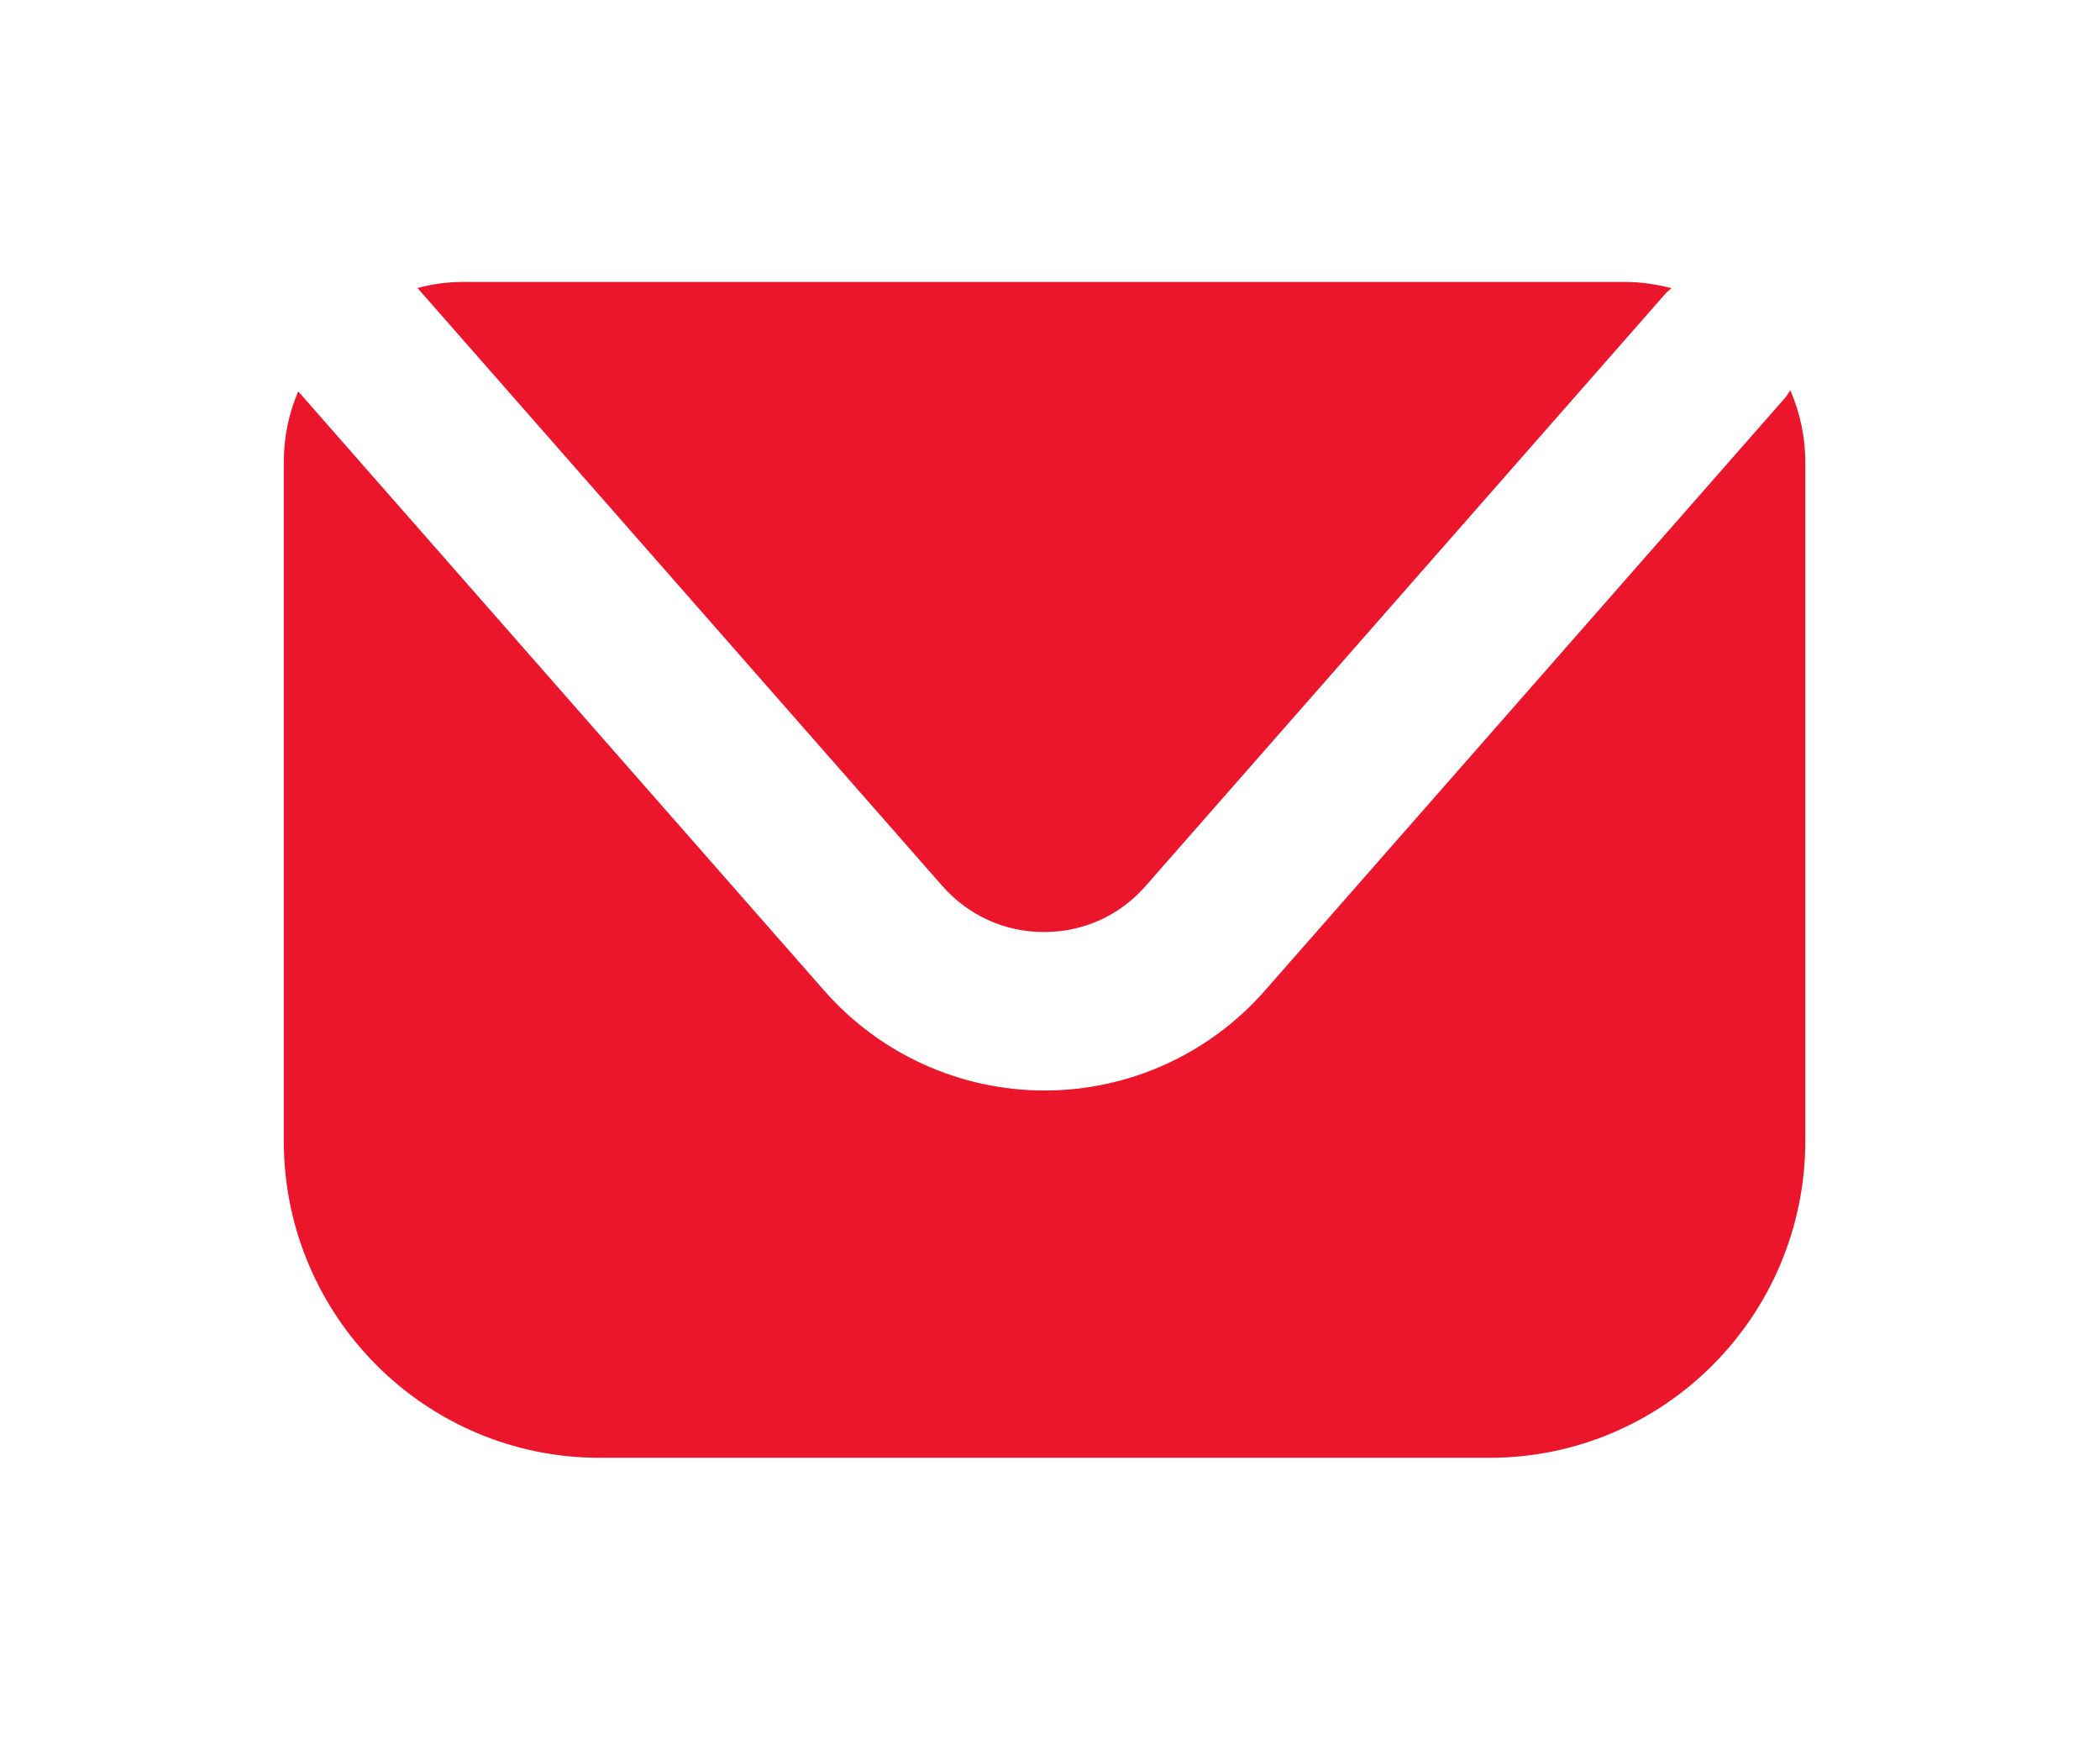 <svg width="74" height="62" viewBox="0 0 74 62" fill="none" xmlns="http://www.w3.org/2000/svg">
<g filter="url(#filter0_d_2804_11)">
<path d="M63.087 8.877C63.023 8.974 62.959 9.078 62.881 9.168L44.573 30.029C42.608 32.268 39.779 33.549 36.808 33.549C33.837 33.549 31.008 32.268 29.043 30.029L10.509 8.916C10.18 9.679 10 10.527 10 11.414V35.322C10 41.488 14.981 46.49 21.129 46.49H52.487C58.635 46.49 63.616 41.488 63.616 35.316V11.414C63.616 10.508 63.423 9.654 63.087 8.877Z" fill="#EB162C"/>
<path d="M33.199 26.334C34.121 27.383 35.397 27.965 36.789 27.965C38.181 27.965 39.456 27.389 40.378 26.334L58.686 5.474C58.751 5.403 58.828 5.344 58.899 5.28C58.377 5.144 57.835 5.06 57.268 5.06H16.309C15.755 5.06 15.22 5.137 14.711 5.273L33.199 26.334Z" fill="#EB162C"/>
</g>
<defs>
<filter id="filter0_d_2804_11" x="0.252" y="0.185" width="73.113" height="60.927" filterUnits="userSpaceOnUse" color-interpolation-filters="sRGB">
<feFlood flood-opacity="0" result="BackgroundImageFix"/>
<feColorMatrix in="SourceAlpha" type="matrix" values="0 0 0 0 0 0 0 0 0 0 0 0 0 0 0 0 0 0 127 0" result="hardAlpha"/>
<feOffset dy="4.874"/>
<feGaussianBlur stdDeviation="4.874"/>
<feComposite in2="hardAlpha" operator="out"/>
<feColorMatrix type="matrix" values="0 0 0 0 0 0 0 0 0 0 0 0 0 0 0 0 0 0 0.25 0"/>
<feBlend mode="normal" in2="BackgroundImageFix" result="effect1_dropShadow_2804_11"/>
<feBlend mode="normal" in="SourceGraphic" in2="effect1_dropShadow_2804_11" result="shape"/>
</filter>
</defs>
</svg>
